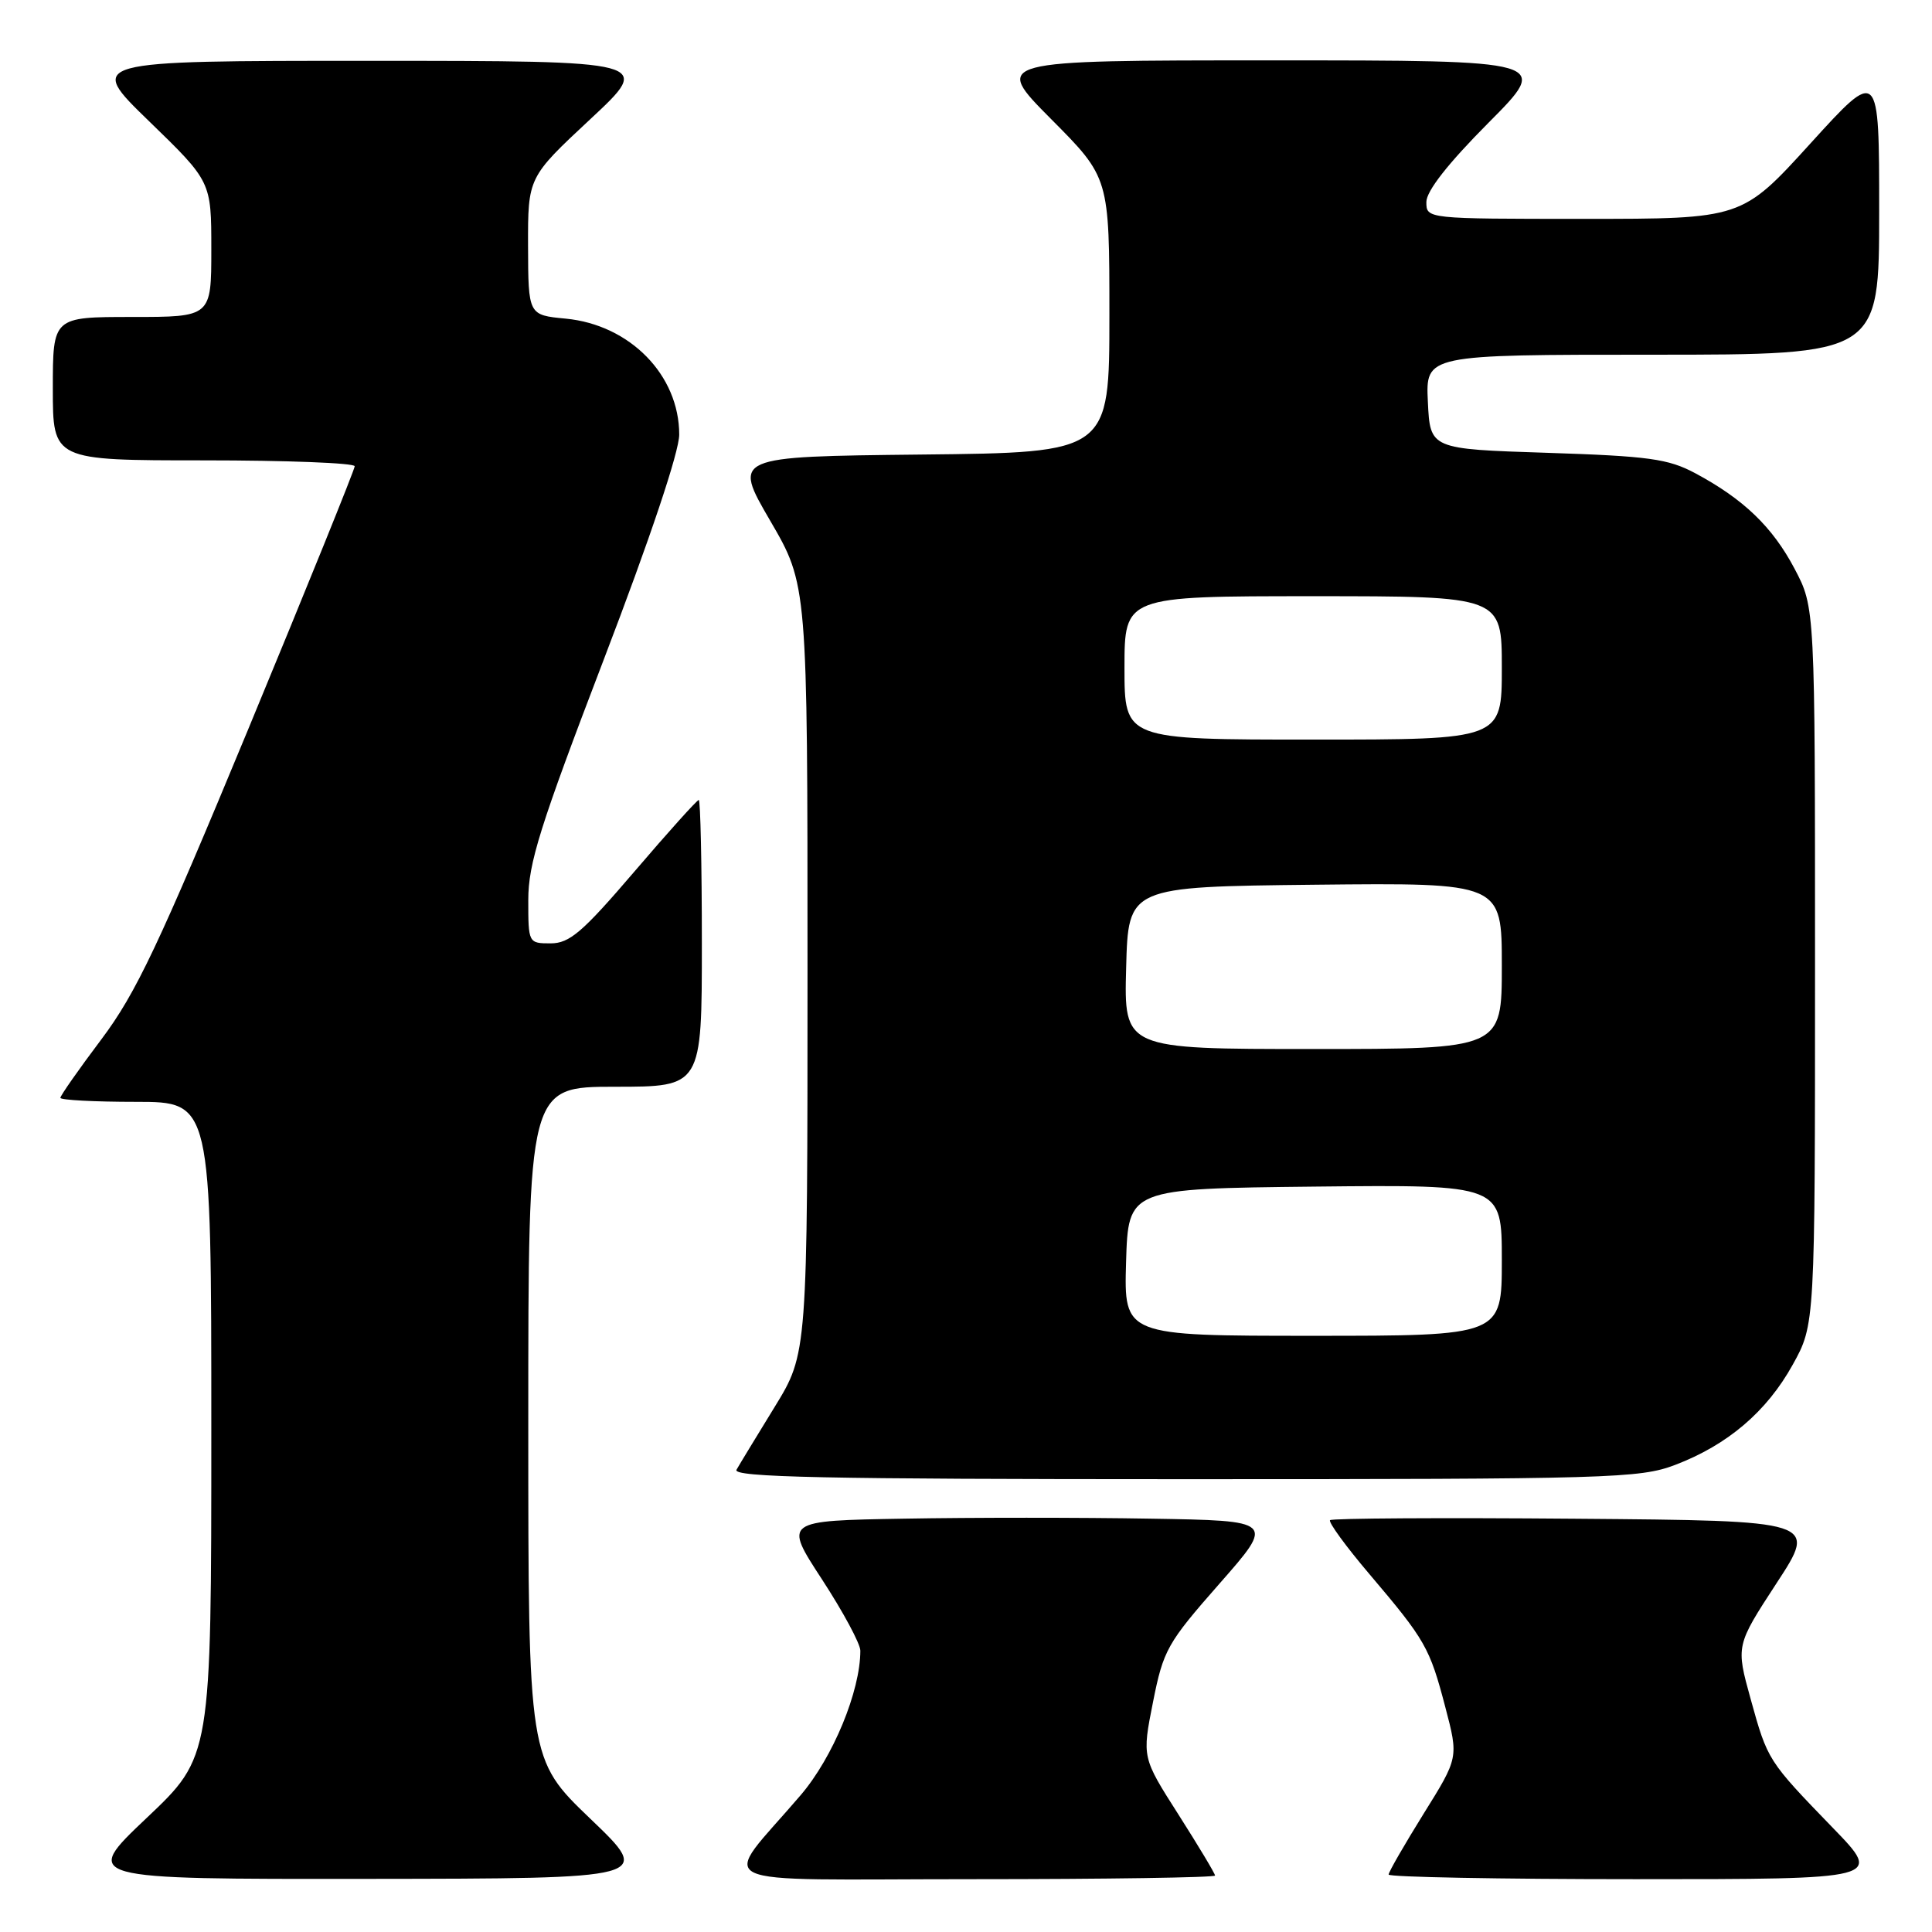 <?xml version="1.0" encoding="UTF-8" standalone="no"?>
<!DOCTYPE svg PUBLIC "-//W3C//DTD SVG 1.1//EN" "http://www.w3.org/Graphics/SVG/1.1/DTD/svg11.dtd" >
<svg xmlns="http://www.w3.org/2000/svg" xmlns:xlink="http://www.w3.org/1999/xlink" version="1.1" viewBox="0 0 256 256">
 <g >
 <path fill="currentColor"
d=" M 78.25 241.02 C 70.00 233.11 70.00 233.11 70.00 188.56 C 70.00 144.00 70.00 144.00 81.50 144.00 C 93.00 144.00 93.00 144.00 93.00 125.00 C 93.00 114.55 92.81 106.00 92.59 106.00 C 92.36 106.00 88.52 110.27 84.05 115.50 C 77.18 123.53 75.47 125.00 72.96 125.00 C 70.02 125.00 70.00 124.95 70.00 119.26 C 70.00 114.40 71.53 109.53 80.00 87.40 C 86.14 71.37 90.00 59.85 90.00 57.59 C 90.00 49.71 83.48 43.04 74.96 42.22 C 70.00 41.75 70.00 41.75 69.97 32.62 C 69.95 23.50 69.95 23.50 78.22 15.79 C 86.50 8.07 86.50 8.07 49.00 8.06 C 11.50 8.06 11.50 8.06 19.75 16.06 C 28.00 24.06 28.00 24.06 28.00 33.03 C 28.00 42.00 28.00 42.00 17.50 42.00 C 7.00 42.00 7.00 42.00 7.00 51.50 C 7.00 61.00 7.00 61.00 27.00 61.00 C 38.00 61.00 47.00 61.35 47.00 61.78 C 47.00 62.20 40.67 77.84 32.93 96.53 C 21.03 125.26 18.02 131.61 13.43 137.72 C 10.44 141.69 8.00 145.18 8.00 145.47 C 8.00 145.76 12.50 146.00 18.00 146.00 C 28.00 146.00 28.00 146.00 28.00 189.39 C 28.00 232.78 28.00 232.78 19.43 240.89 C 10.87 249.00 10.87 249.00 48.68 248.96 C 86.50 248.92 86.50 248.92 78.25 241.02 Z  M 161.00 248.52 C 161.00 248.26 158.82 244.63 156.16 240.45 C 151.32 232.87 151.32 232.87 152.78 225.53 C 154.15 218.62 154.67 217.71 161.58 209.85 C 168.92 201.50 168.92 201.50 152.39 201.23 C 143.31 201.07 128.67 201.07 119.86 201.23 C 103.84 201.50 103.84 201.50 108.92 209.28 C 111.71 213.56 114.00 217.81 114.00 218.72 C 114.00 224.09 110.38 232.85 106.09 237.87 C 95.41 250.37 92.61 249.00 128.93 249.00 C 146.57 249.00 161.00 248.78 161.00 248.52 Z  M 242.91 242.25 C 234.22 233.27 234.23 233.28 231.97 225.13 C 230.01 218.05 230.01 218.05 235.41 209.77 C 240.82 201.50 240.82 201.50 208.76 201.24 C 191.12 201.09 176.49 201.18 176.24 201.43 C 175.99 201.68 178.33 204.90 181.45 208.57 C 188.89 217.34 189.44 218.31 191.51 226.20 C 193.27 232.90 193.27 232.90 188.63 240.34 C 186.09 244.43 184.00 248.05 184.00 248.39 C 184.00 248.72 198.73 249.00 216.72 249.00 C 249.45 249.00 249.45 249.00 242.91 242.25 Z  M 221.96 194.11 C 228.92 191.46 234.10 187.05 237.55 180.82 C 240.50 175.50 240.50 175.50 240.50 128.00 C 240.50 80.50 240.50 80.50 237.80 75.38 C 234.87 69.82 231.03 66.13 224.62 62.70 C 221.04 60.79 218.47 60.44 205.00 60.00 C 189.50 59.50 189.50 59.50 189.20 53.25 C 188.90 47.00 188.90 47.00 218.95 47.00 C 249.00 47.00 249.00 47.00 249.00 28.00 C 249.00 8.99 249.00 8.99 239.90 19.00 C 230.81 29.00 230.81 29.00 209.90 29.00 C 189.00 29.00 189.00 29.00 189.00 26.77 C 189.00 25.32 191.86 21.67 197.23 16.27 C 205.46 8.00 205.46 8.00 168.50 8.00 C 131.55 8.00 131.55 8.00 139.27 15.77 C 147.00 23.54 147.00 23.54 147.00 41.75 C 147.00 59.97 147.00 59.97 122.05 60.23 C 97.11 60.50 97.11 60.50 102.05 68.99 C 107.00 77.48 107.00 77.48 107.00 128.41 C 107.00 179.33 107.00 179.33 102.65 186.42 C 100.26 190.31 97.98 194.06 97.59 194.75 C 97.03 195.74 109.18 196.00 156.93 196.00 C 213.42 196.00 217.27 195.89 221.96 194.11 Z  M 149.21 167.25 C 149.50 157.50 149.50 157.50 174.25 157.23 C 199.00 156.97 199.00 156.97 199.00 166.98 C 199.00 177.00 199.00 177.00 173.96 177.00 C 148.93 177.00 148.93 177.00 149.21 167.25 Z  M 149.22 128.25 C 149.50 117.50 149.50 117.50 174.25 117.23 C 199.00 116.97 199.00 116.97 199.00 127.98 C 199.00 139.00 199.00 139.00 173.97 139.00 C 148.93 139.00 148.93 139.00 149.22 128.25 Z  M 149.00 88.50 C 149.00 79.00 149.00 79.00 174.00 79.00 C 199.00 79.00 199.00 79.00 199.00 88.50 C 199.00 98.00 199.00 98.00 174.00 98.00 C 149.00 98.00 149.00 98.00 149.00 88.50 Z "/>
</g>
</svg>